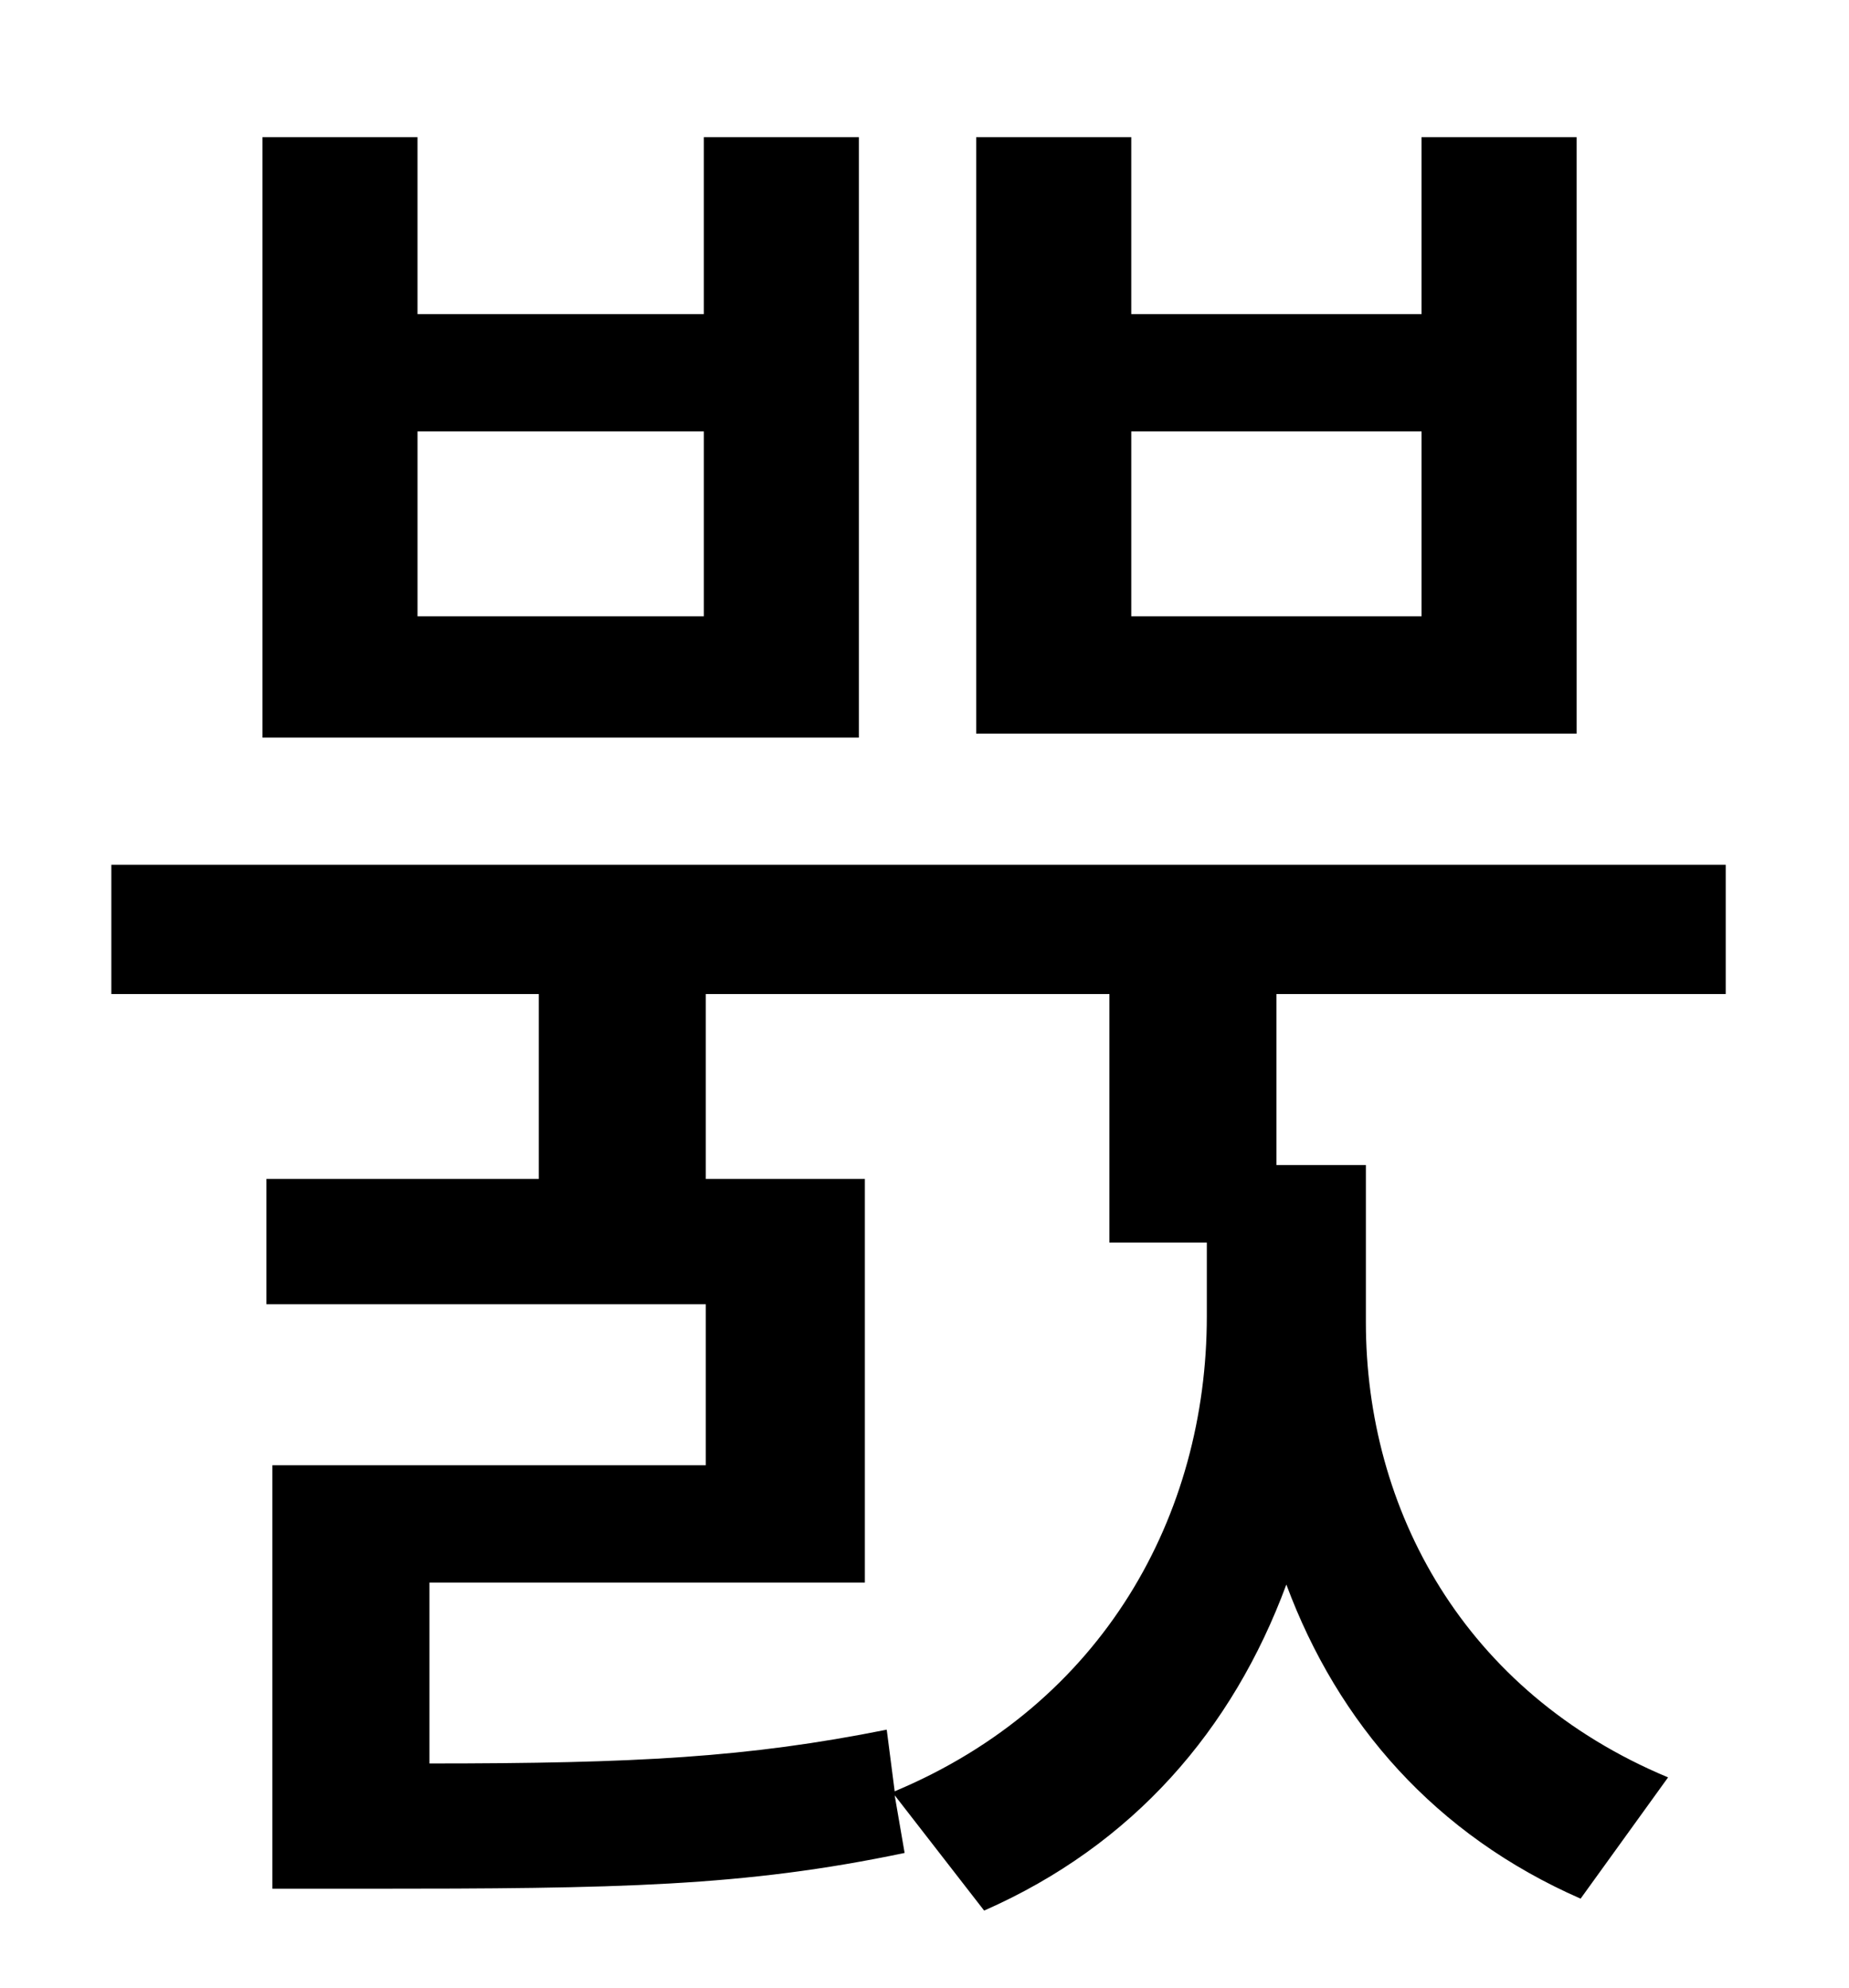 <?xml version="1.0" standalone="no"?>
<!DOCTYPE svg PUBLIC "-//W3C//DTD SVG 1.1//EN" "http://www.w3.org/Graphics/SVG/1.1/DTD/svg11.dtd" >
<svg xmlns="http://www.w3.org/2000/svg" xmlns:xlink="http://www.w3.org/1999/xlink" version="1.1" viewBox="-10 0 930 1000">
   <path fill="currentColor"
d="M705 310v-93h-146v93h146zM783 69v300h-302v-300h78v89h146v-89h78zM344 310v-93h-144v93h144zM422 69v302h-300v-302h78v89h144v-89h78zM597 625h-49v-125h-203v93h80v203h-219v91c104 0 160 -3 230 -17l4 31c105 -44 157 -139 157 -239v-37zM858 500h-226v86h45v79
c0 94 49 186 152 229l-44 61c-73 -32 -122 -88 -148 -158c-27 73 -77 131 -152 164l-45 -58l5 29c-81 17 -144 18 -271 18h-47v-213h218v-81h-221v-63h137v-93h-215v-65h812v65z" />
</svg>
